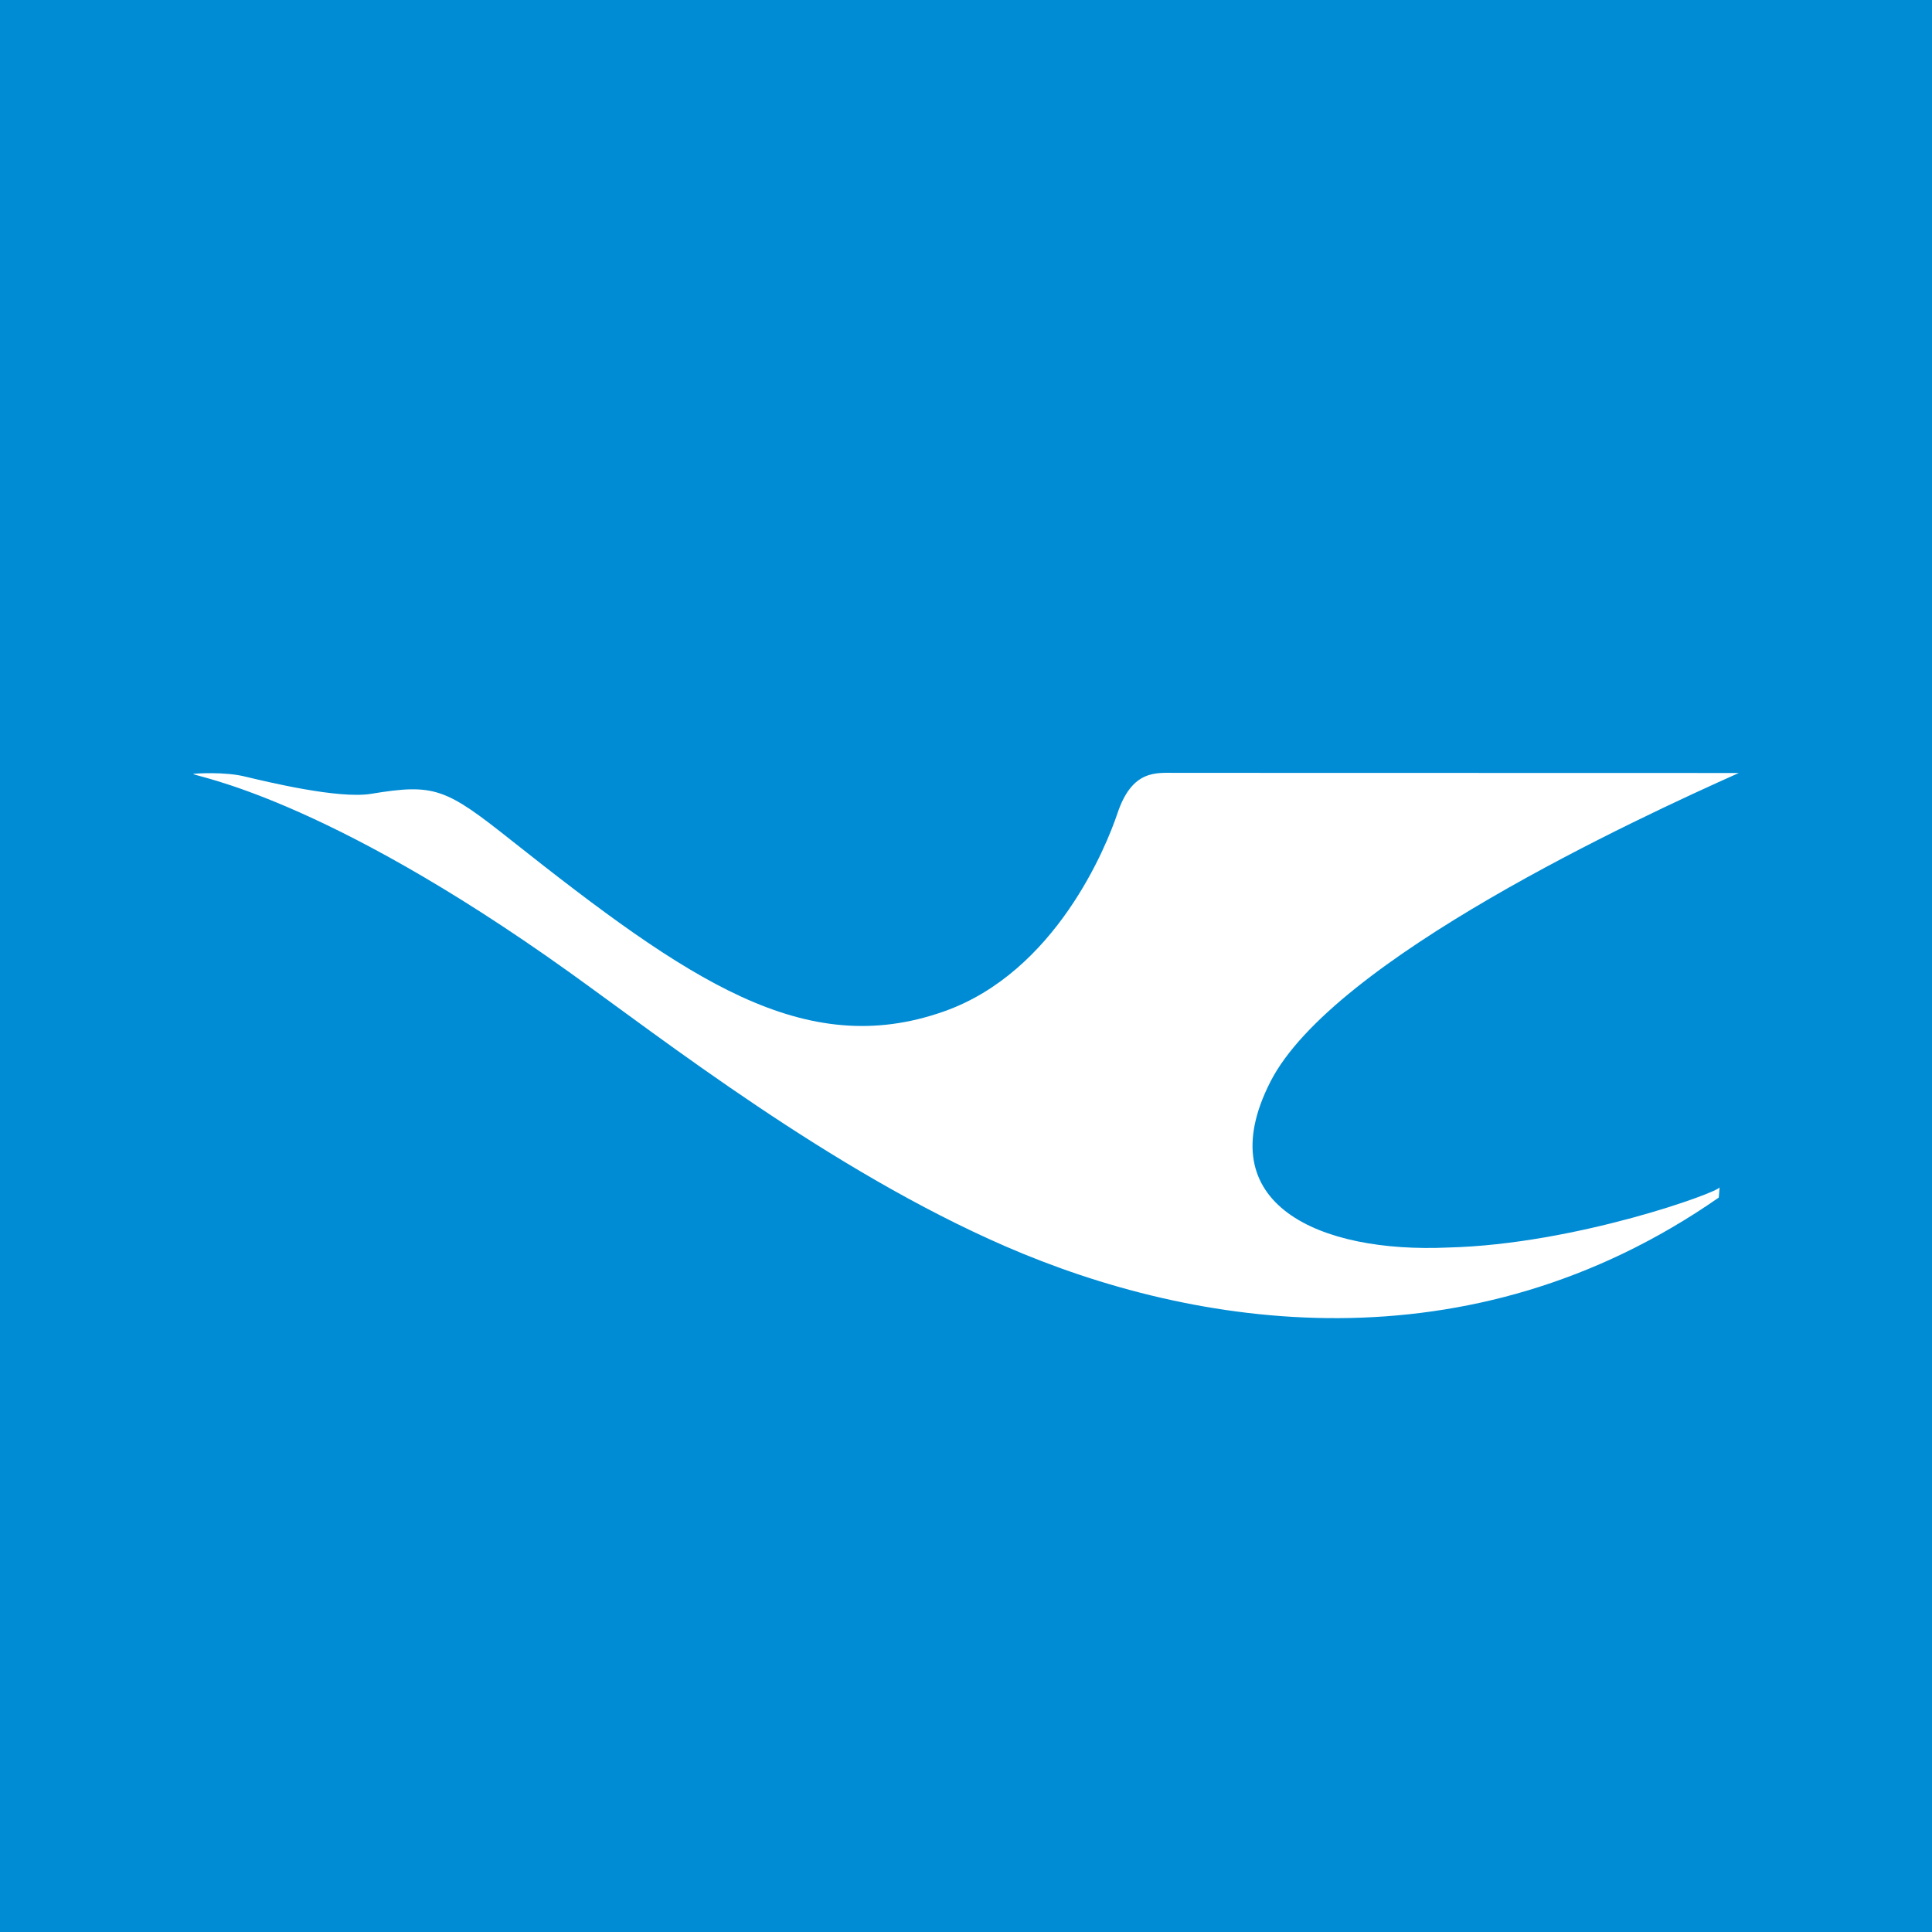 <svg version="1.1" viewBox="0 0 100 100" xmlns="http://www.w3.org/2000/svg">
	<rect width="100" height="100" fill="#008cd5"/>
	<path d="m60.834 40.003c-0.999 0-2.237-0.169-2.995 2.096-0.564 1.686-3.182 8.216-8.999 10.259-7.205 2.532-13.212-1.607-22.37-8.858-3.413-2.71-3.971-2.955-7.274-2.41-1.694 0.271-5.37-0.626-6.447-0.879-1.08-0.288-2.748-0.171-2.748-0.152 0 0.124 6.636 1.083 19.444 10.246 4.873 3.487 13.559 10.278 22.595 14.204 9.766 4.244 23.946 6.51 36.923-2.523 0.017-0.176 0.029-0.355 0.043-0.532 0 0.237-7.428 2.954-14.055 3.118-6.619 0.298-12.433-2.215-9.201-8.57 3.225-6.36 19.051-13.67 24.251-15.992z" fill="#fff"/>
</svg>
